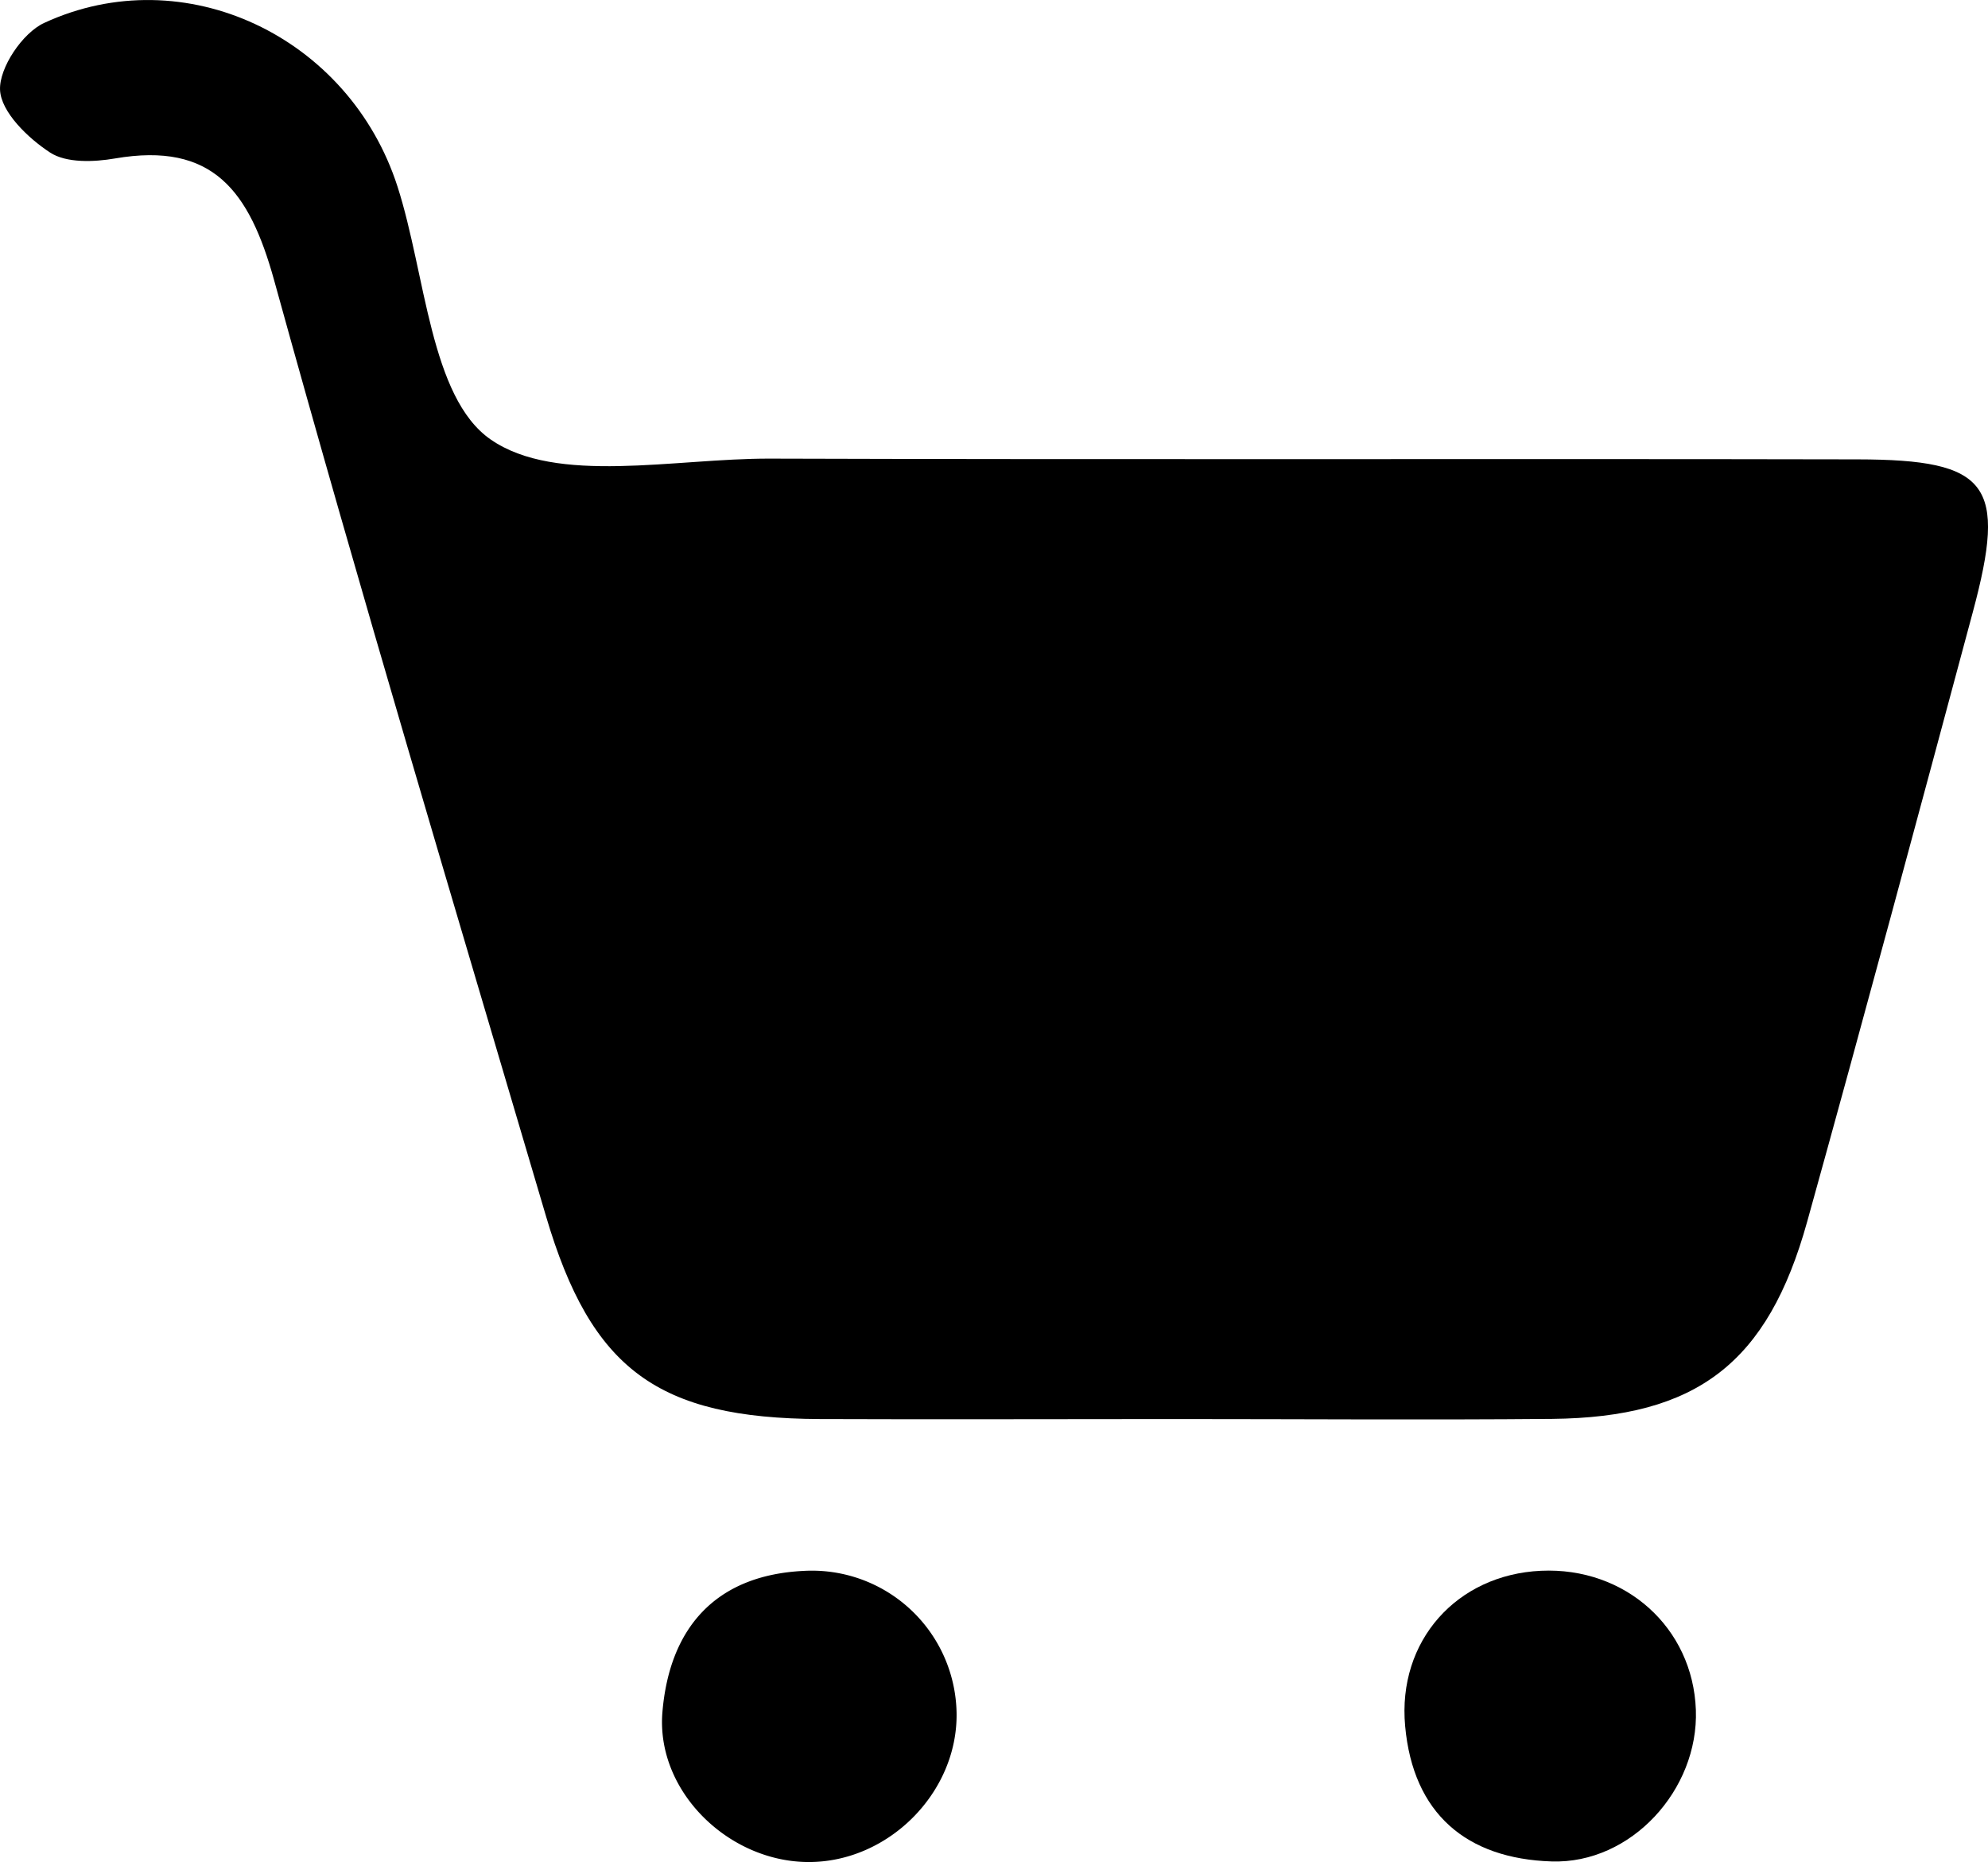 <svg id="Слой_1" data-name="Слой 1" xmlns="http://www.w3.org/2000/svg" viewBox="0 0 509.71 477.3"><title>bucket-icon</title><path d="M315.64,568.75c-30.35,0-60.7.12-91,0-41.5-.2-58.58-12.65-70.19-52-23.58-79.9-47.55-159.7-69.73-240C78.4,254,69.09,241.29,43.94,245.62c-5.42.93-12.48,1.2-16.64-1.52-5.67-3.69-12.6-10.4-12.83-16.07s5.76-14.58,11.29-17.14c36-16.65,78.28,3.5,90.64,42,7.22,22.46,8.36,54,23.84,64.75,16.89,11.74,47.19,4.84,71.64,4.92,92.94.29,185.88,0,278.82.19,33.78.06,38.4,6.37,29.56,39.21-14,52.12-28,104.23-42.46,156.22-10.08,36.24-28.25,50.15-65.43,50.53C380.13,569,347.88,568.75,315.64,568.75Z" transform="translate(-14.46 -205)"/><path d="M449.27,643.32c.73,20.41-16.57,39.5-37,38.83-21.77-.71-35.5-12.2-37.54-34.7-2-21.85,13.25-38.82,34.84-39.81S448.51,622.18,449.27,643.32Z" transform="translate(-14.46 -205)"/><path d="M259.72,644.11c.32,20.37-17.46,38.26-38,38.19s-39.11-18.19-37.42-38.43c1.8-21.44,13.51-35.11,36.26-36.2A37.1,37.1,0,0,1,259.72,644.11Z" transform="translate(-14.46 -205)"/></svg>